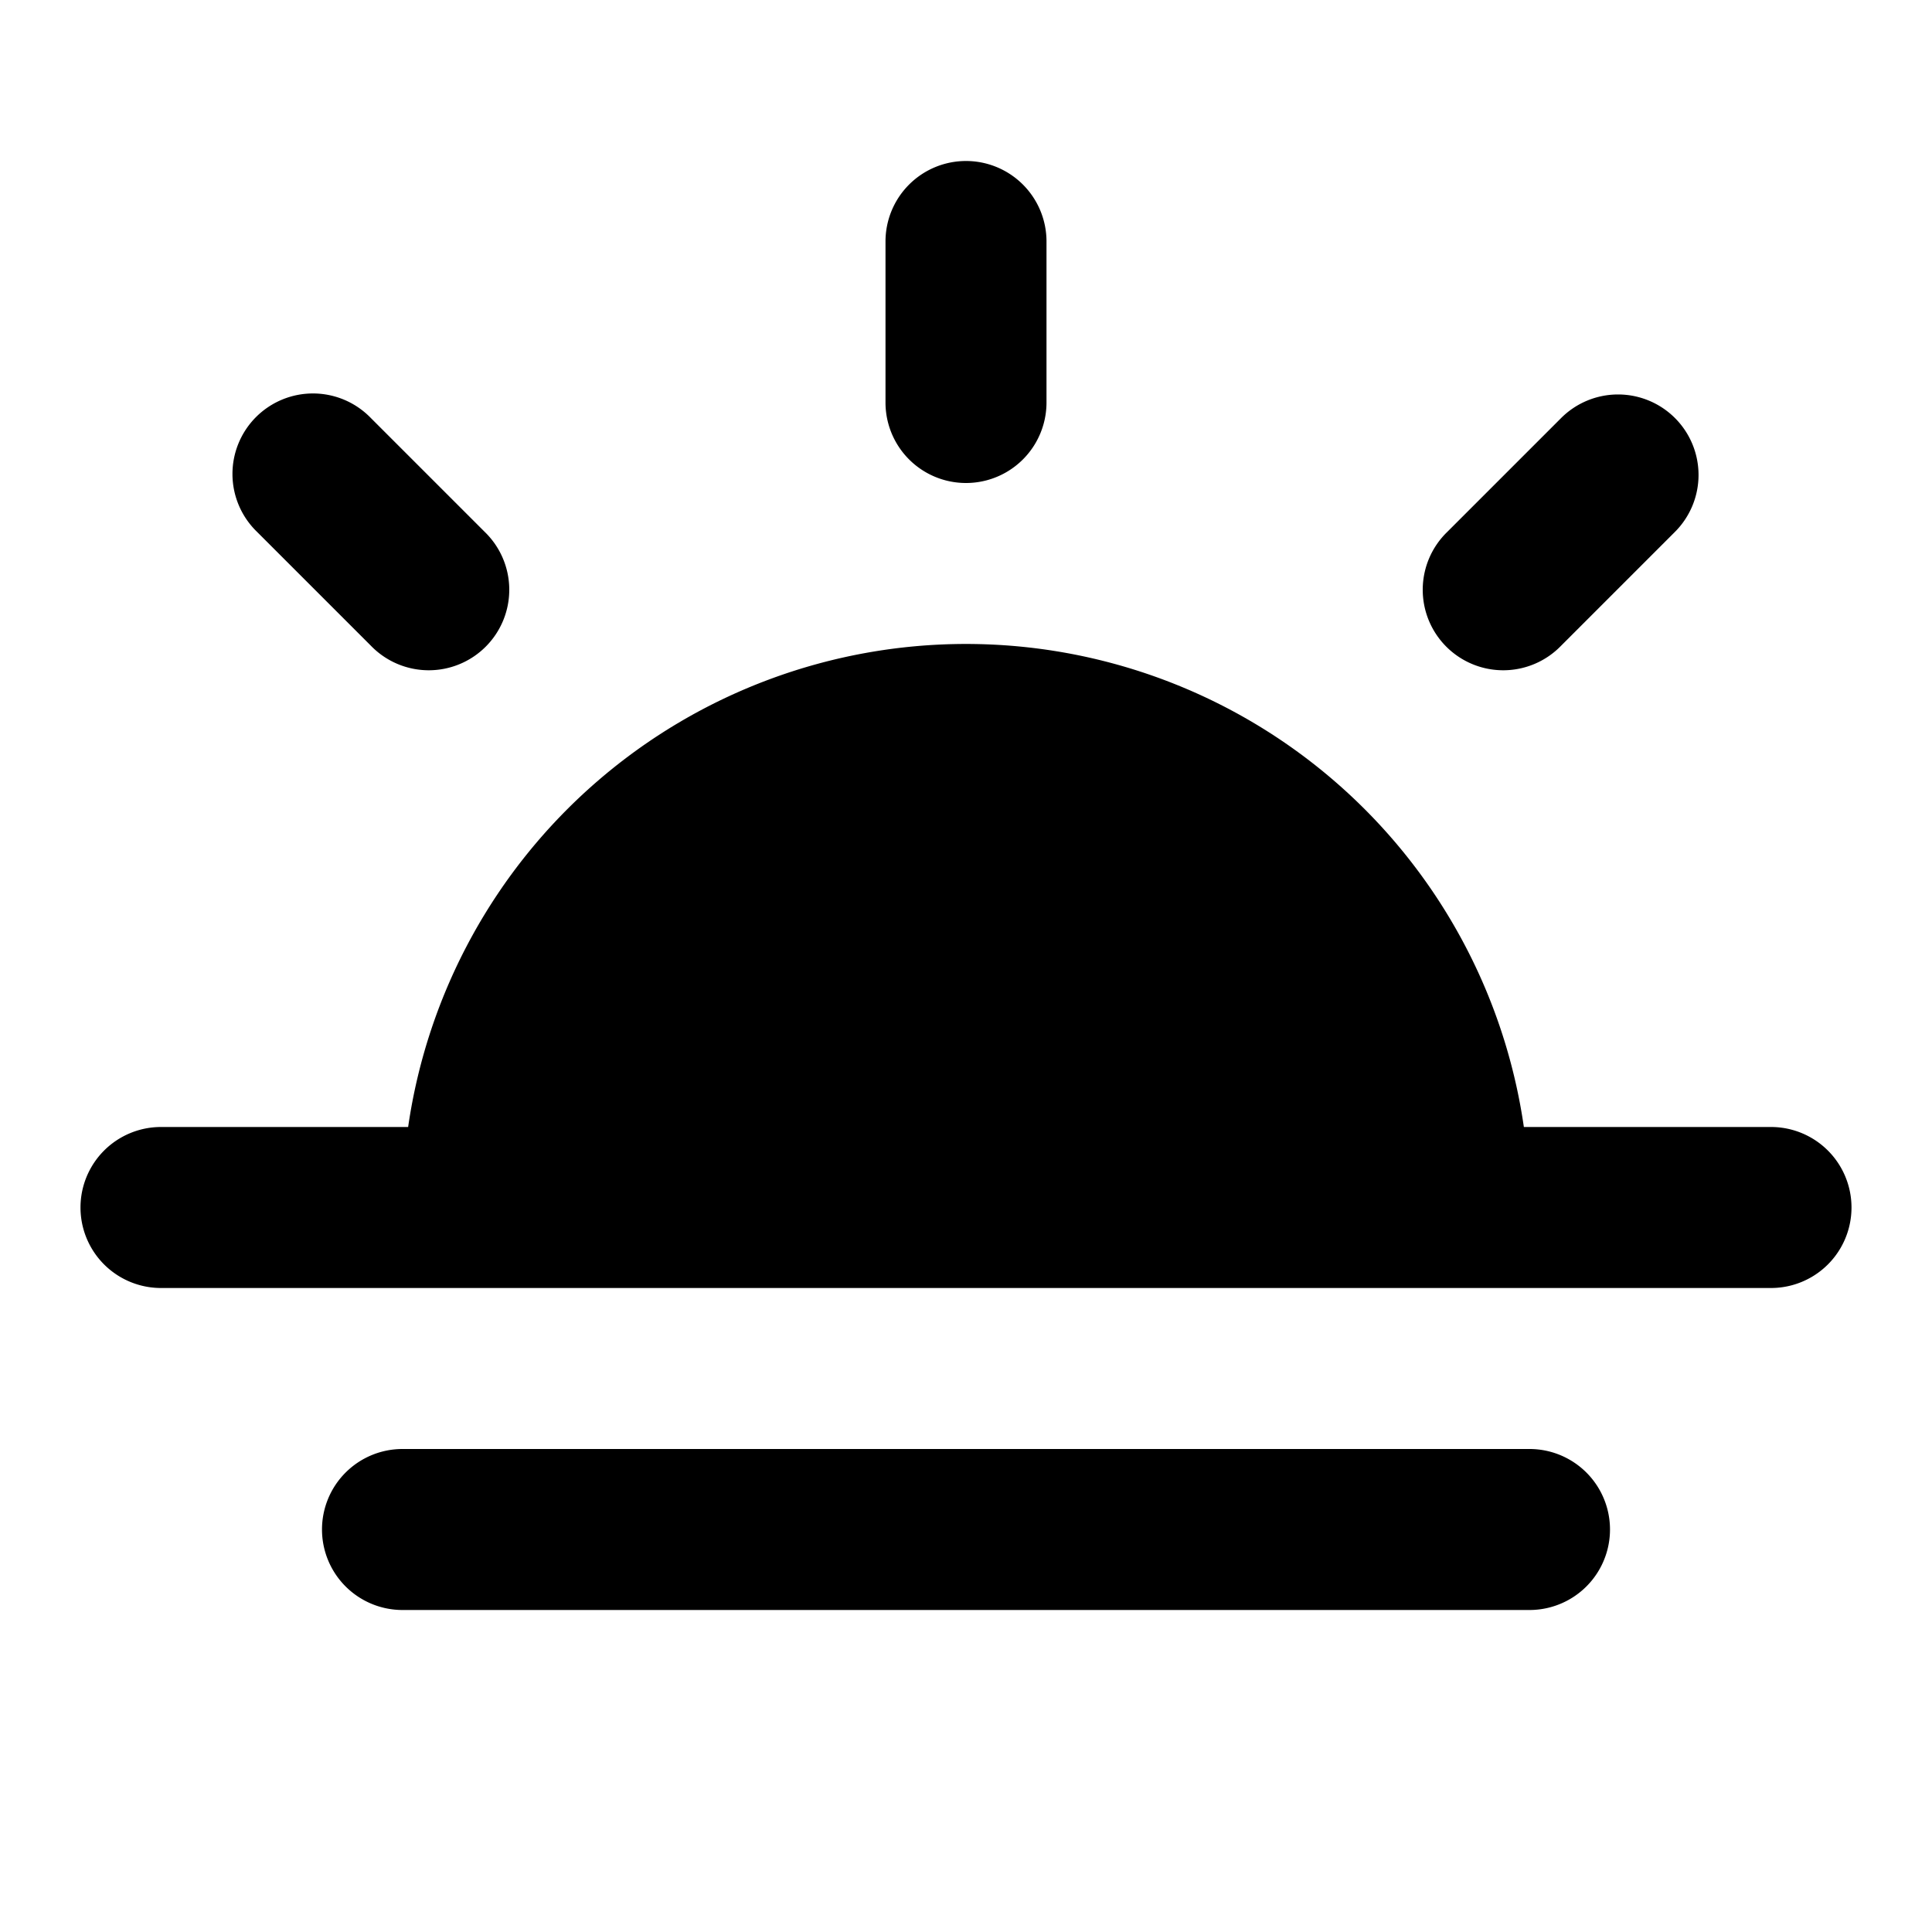 <svg fill="none" xmlns="http://www.w3.org/2000/svg" viewBox="0 0 24 24"><path d="M12 2a1 1 0 0 1 1 1v2a1 1 0 1 1-2 0V3a1 1 0 0 1 1-1ZM4 19a1 1 0 0 1 1-1h14a1 1 0 1 1 0 2H5a1 1 0 0 1-1-1Zm.607-13.807a1 1 0 1 0-1.414 1.414l1.414 1.414a1 1 0 1 0 1.414-1.414L4.607 5.193Zm16.2 0a1 1 0 0 1 0 1.414l-1.414 1.414a1 1 0 1 1-1.414-1.414l1.414-1.414a1 1 0 0 1 1.414 0ZM5.07 14a7.002 7.002 0 0 1 13.86 0H22a1 1 0 1 1 0 2H2a1 1 0 1 1 0-2h3.07Z" fill="currentColor"/></svg>
